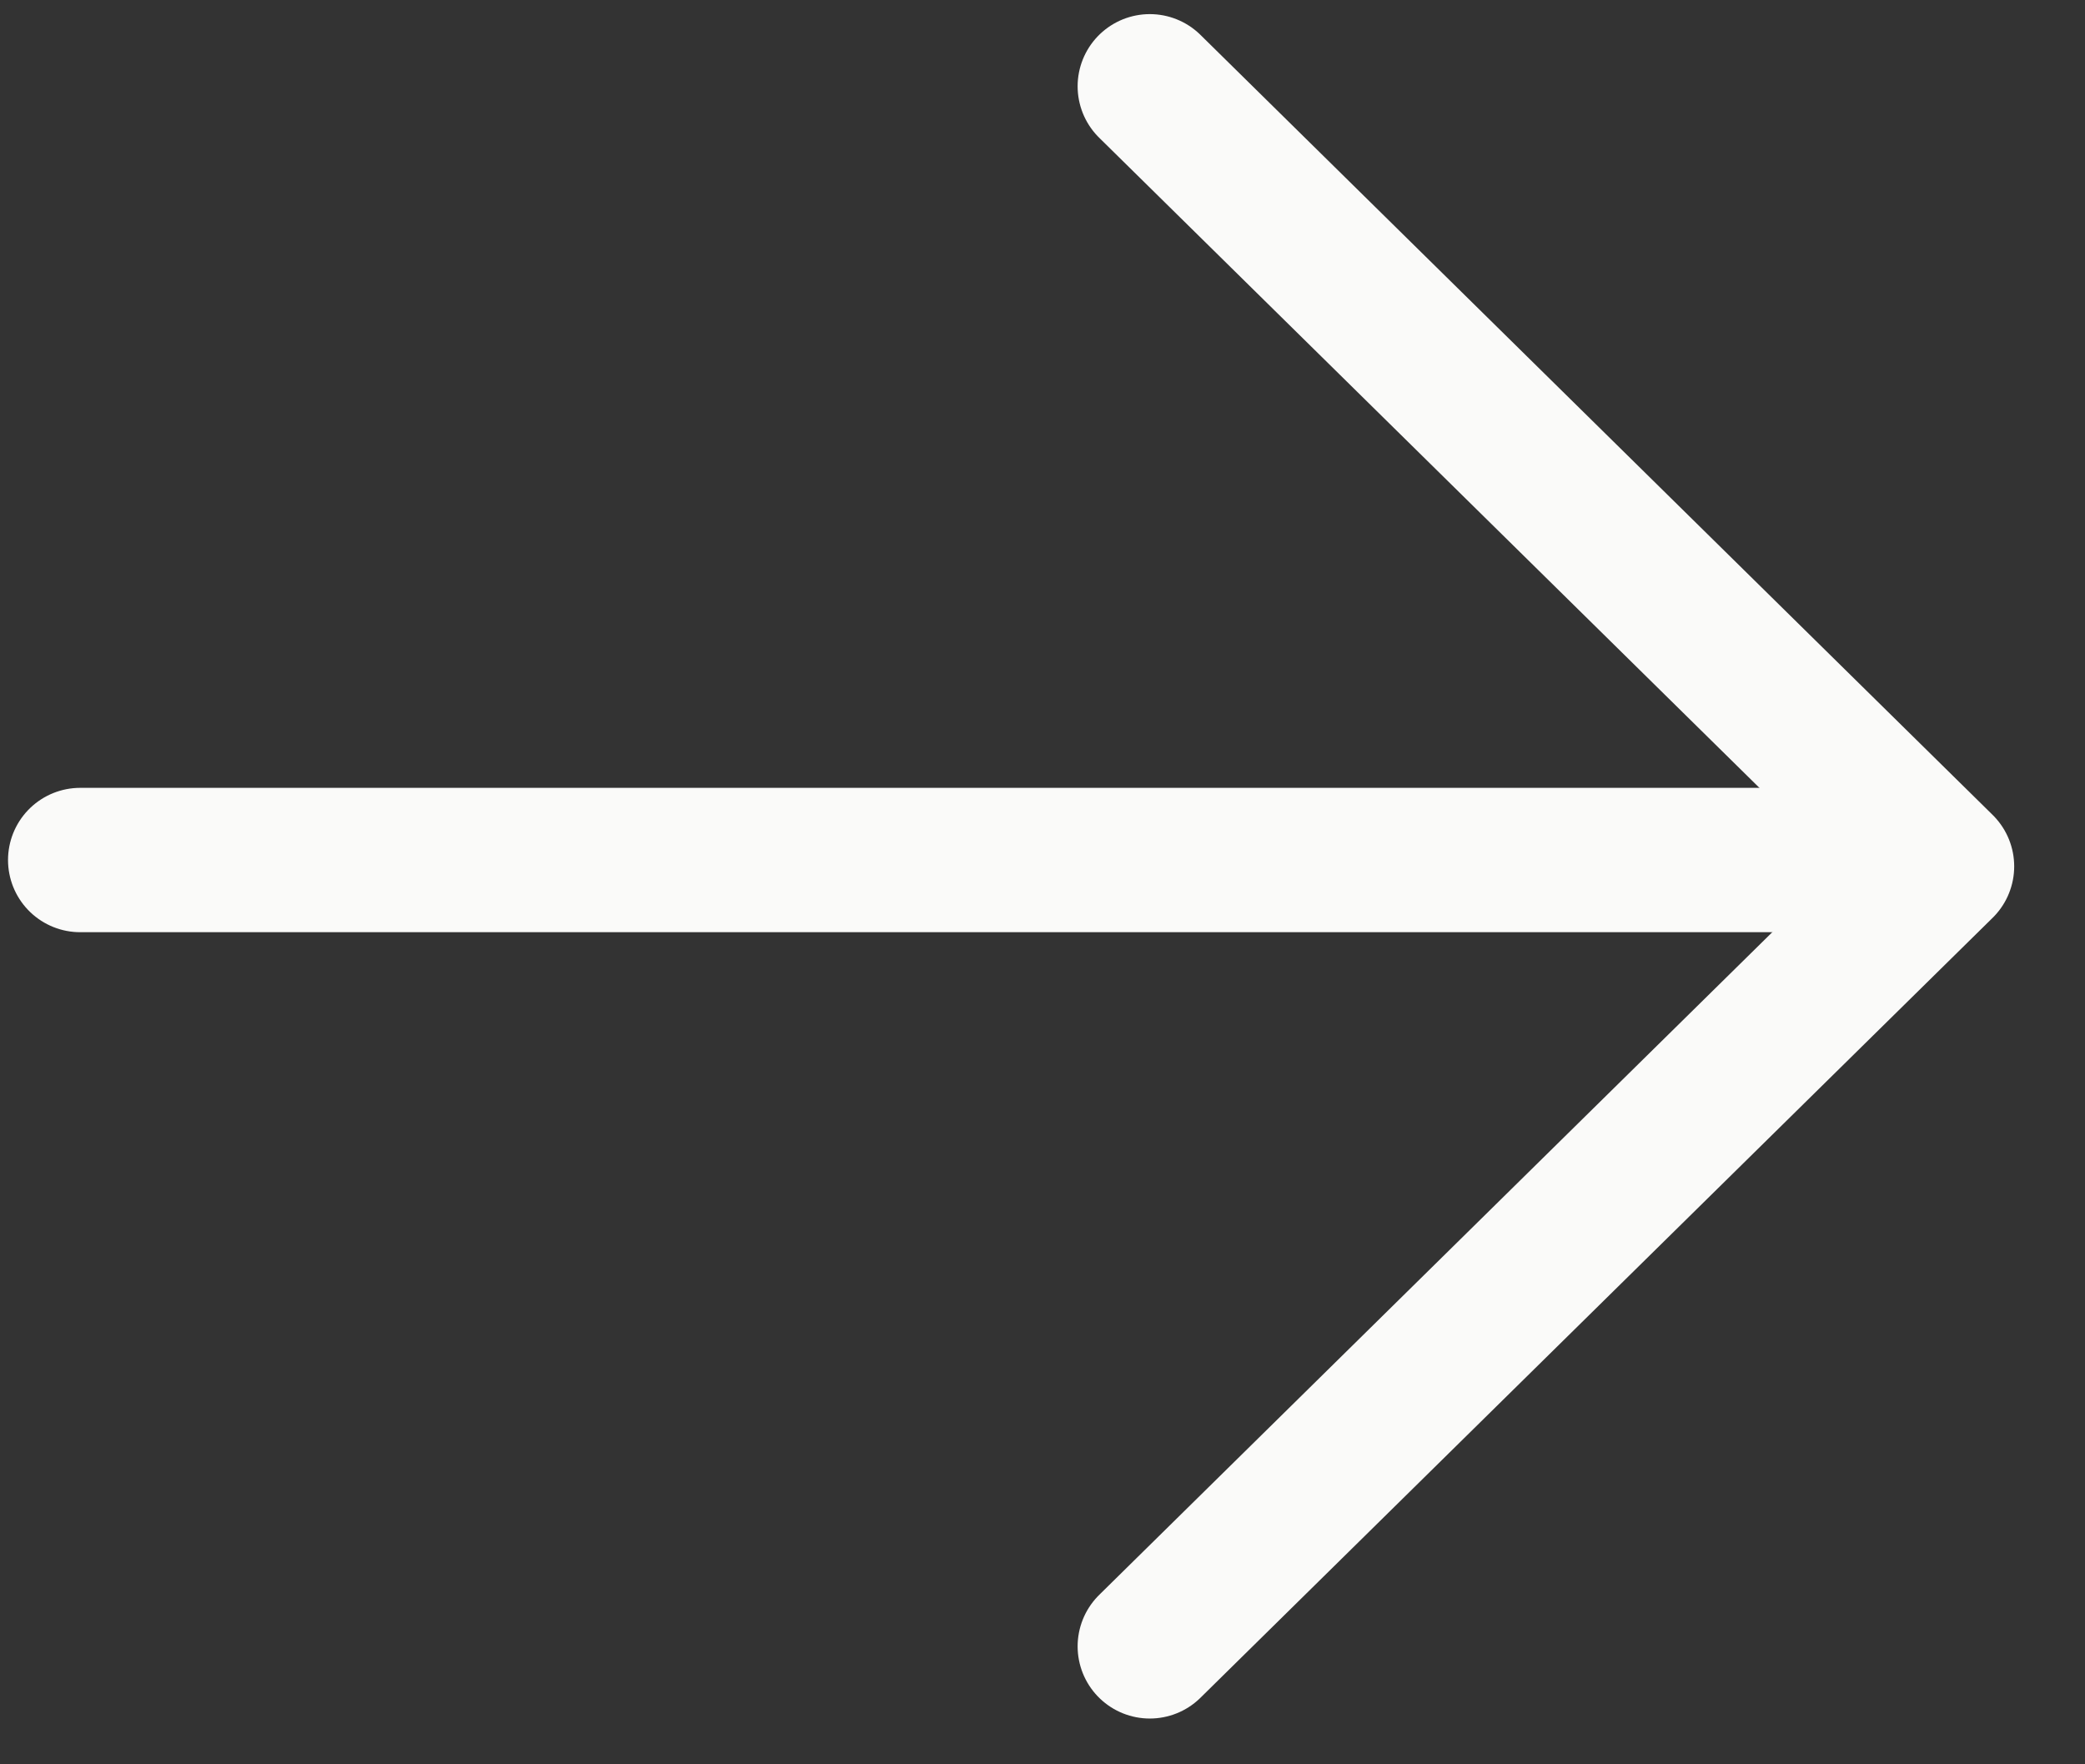 <svg width="26" height="22" viewBox="0 0 26 22" fill="none" xmlns="http://www.w3.org/2000/svg">
<rect x="0" y="0" width="26" height="22" fill="#333333" stroke="none"/>
<g id="Group 4">
<path id="Path 3" d="M1 10.724L23.059 10.724" stroke="#FAFAF9" stroke-width="1.8" stroke-linecap="round" stroke-linejoin="round"/>
<path id="Path" d="M14.338 1.076L24.217 10.803L14.338 20.529" stroke="#FAFAF9" stroke-width="1.8" stroke-linecap="round" stroke-linejoin="round"/>
</g>
</svg>
